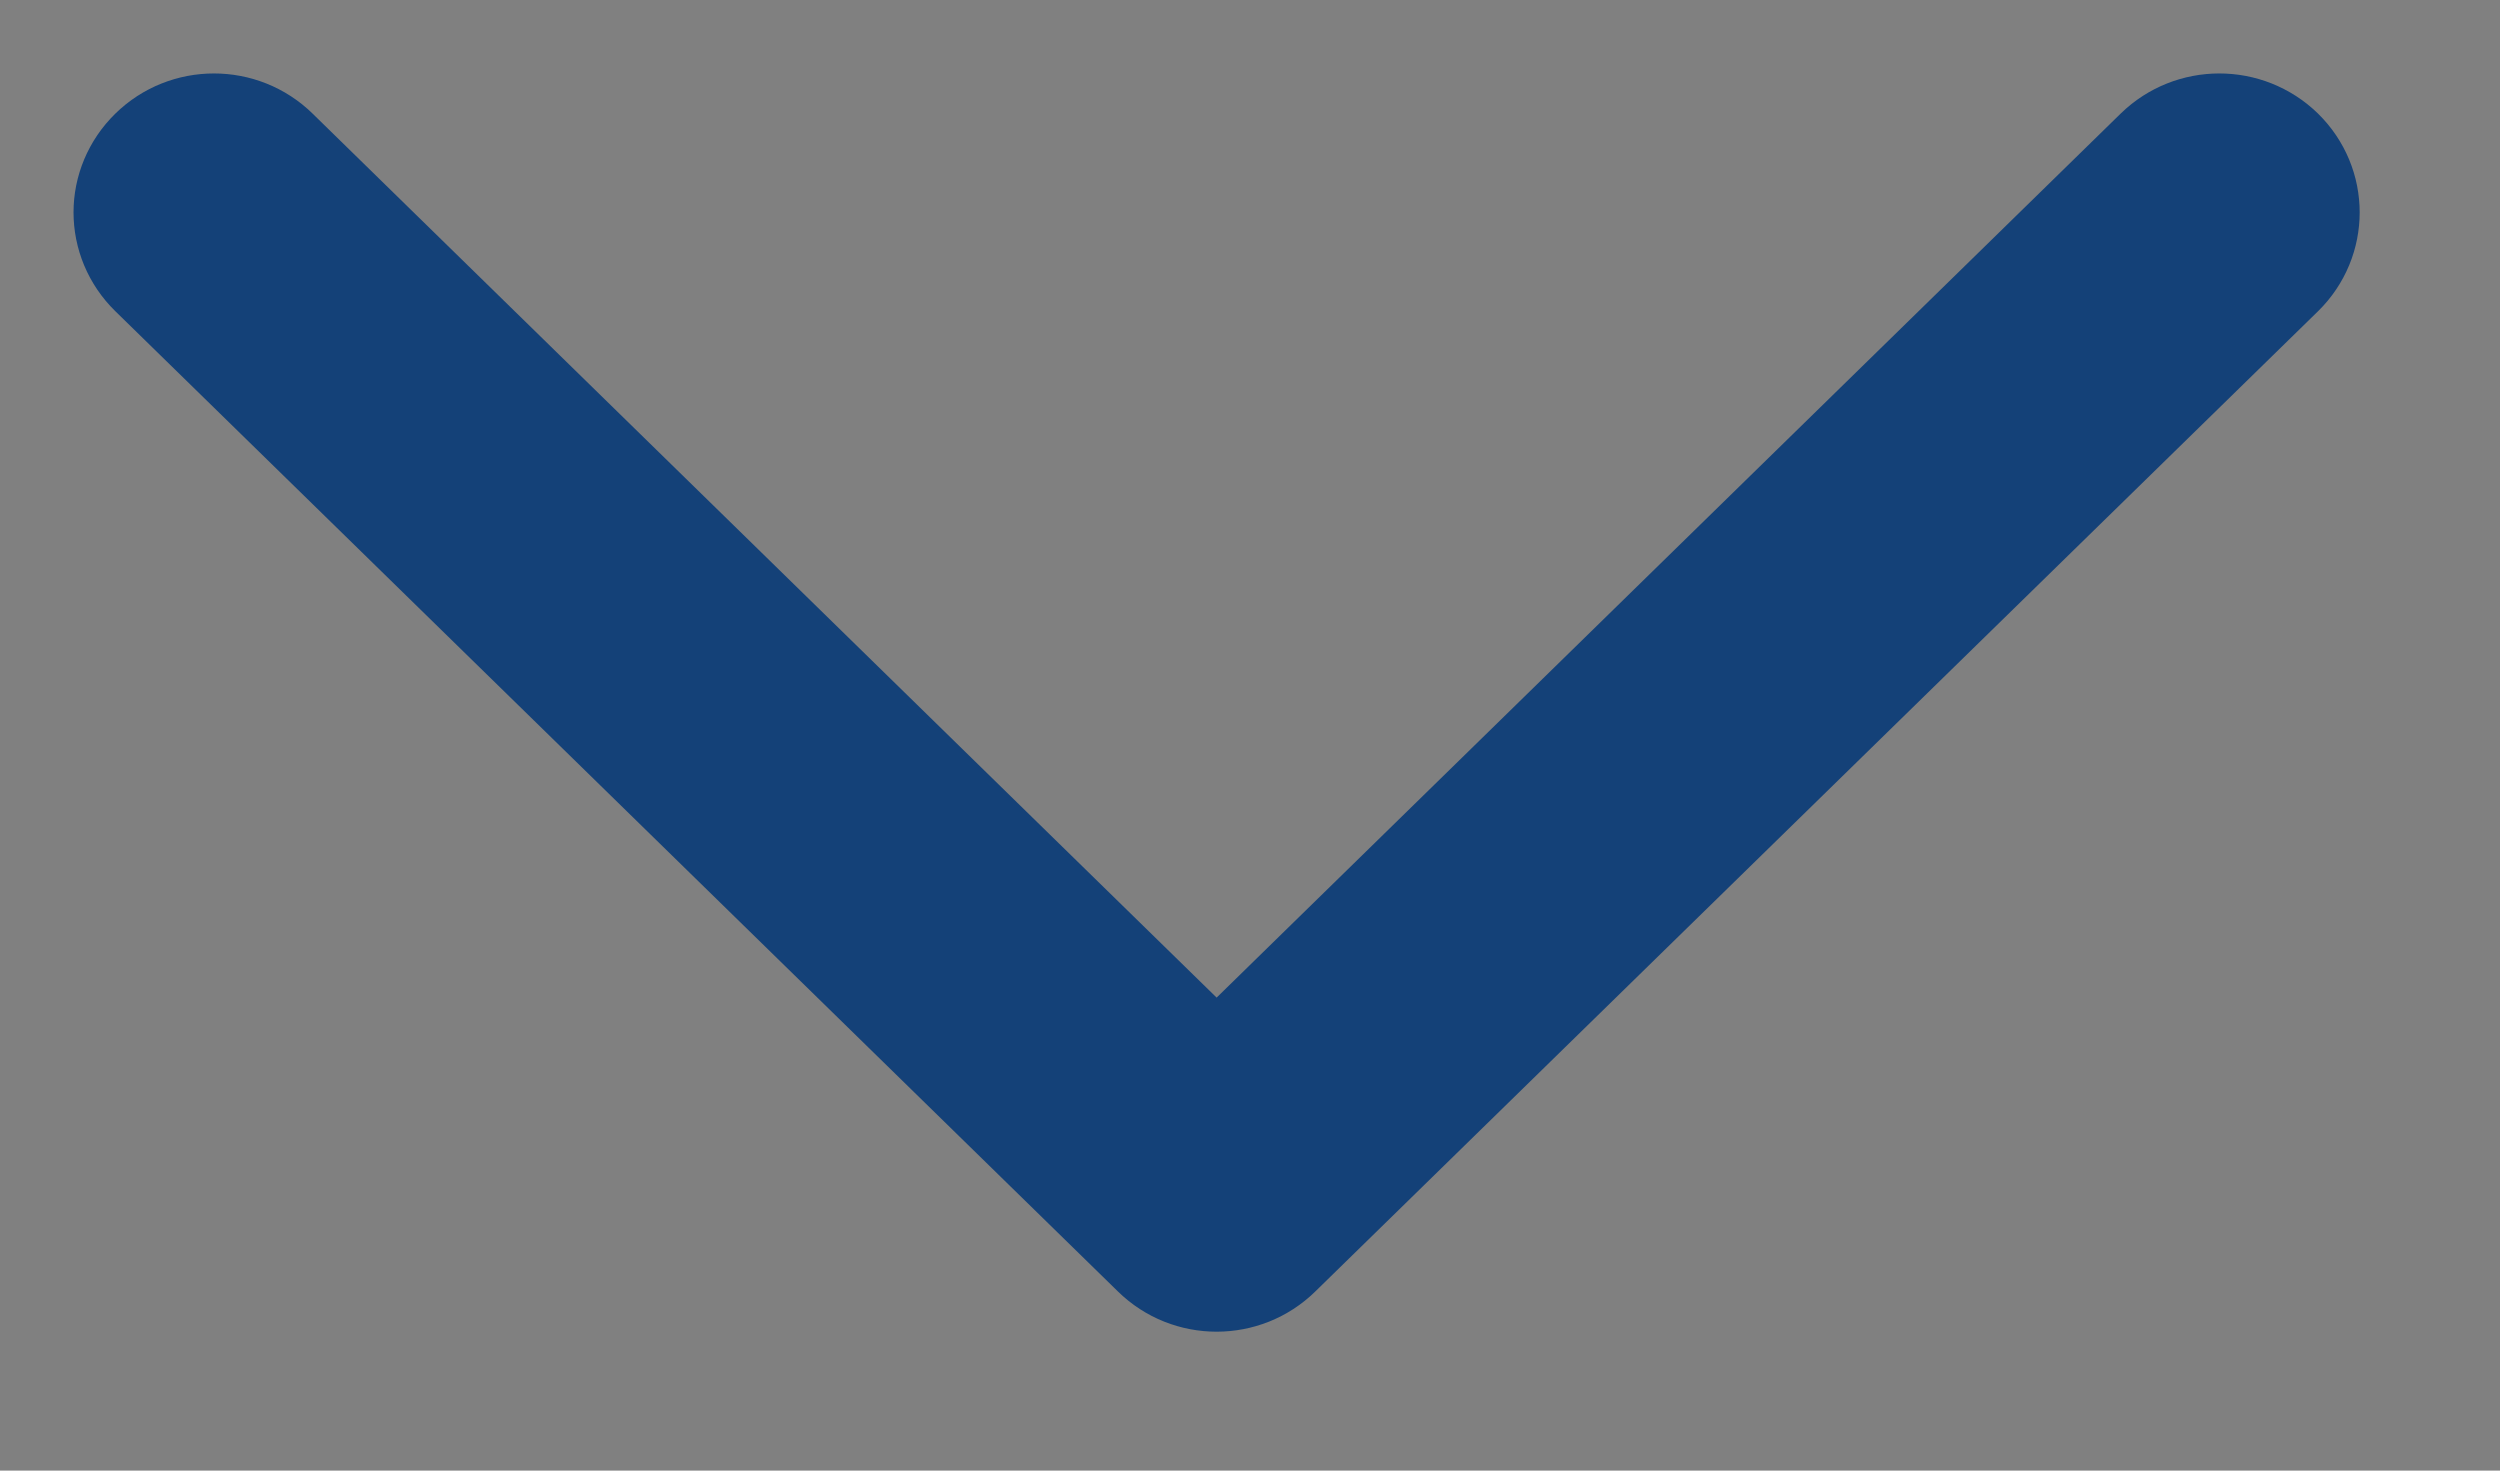 <?xml version="1.0" encoding="UTF-8" standalone="no"?>
<svg width="17px" height="10px" viewBox="0 0 17 10" version="1.1" xmlns="http://www.w3.org/2000/svg" xmlns:xlink="http://www.w3.org/1999/xlink" xmlns:sketch="http://www.bohemiancoding.com/sketch/ns">
    <rect x="0" y="0" width="17" height="10" fill="#808080" stroke="none"/>
    <!-- Generator: Sketch 3.5.1 (25234) - http://www.bohemiancoding.com/sketch -->
    <title>icon-select-arrow-navy</title>
    <desc>Created with Sketch.</desc>
    <defs></defs>
    <g id="Page-1" stroke="none" stroke-width="1" fill="none" fill-rule="evenodd" sketch:type="MSPage">
        <g id="svg-icons" sketch:type="MSArtboardGroup" transform="translate(-437, -9)" stroke="#144178" fill="#FFFFFF">
            <g sketch:type="MSLayerGroup" transform="translate(115, 0)" id="icon-select-arrow-navy">
                <g transform="translate(323, 10)" sketch:type="MSShapeGroup">
                    <g id="Shape-Copy">
                        <g id="Design-01.12.15">
                            <g id="1.-Homepage-menu-Copy">
                                <path d="M3.625,10.917 C3.712,11.006 3.826,11.051 3.939,11.051 C4.053,11.051 4.167,11.006 4.254,10.917 L10.92,4.099 C11.094,3.922 11.094,3.634 10.92,3.457 L4.254,-3.362 C4.08,-3.539 3.799,-3.539 3.625,-3.362 C3.451,-3.184 3.451,-2.897 3.625,-2.719 L9.978,3.778 L3.625,10.275 C3.451,10.452 3.451,10.74 3.625,10.917 L3.625,10.917 L3.625,10.917 Z" id="Shape-Copy" transform="translate(7.273, 3.778) rotate(90) translate(-7.273, -3.778) "></path>
                            </g>
                        </g>
                    </g>
                </g>
            </g>
        </g>
    </g>
</svg>